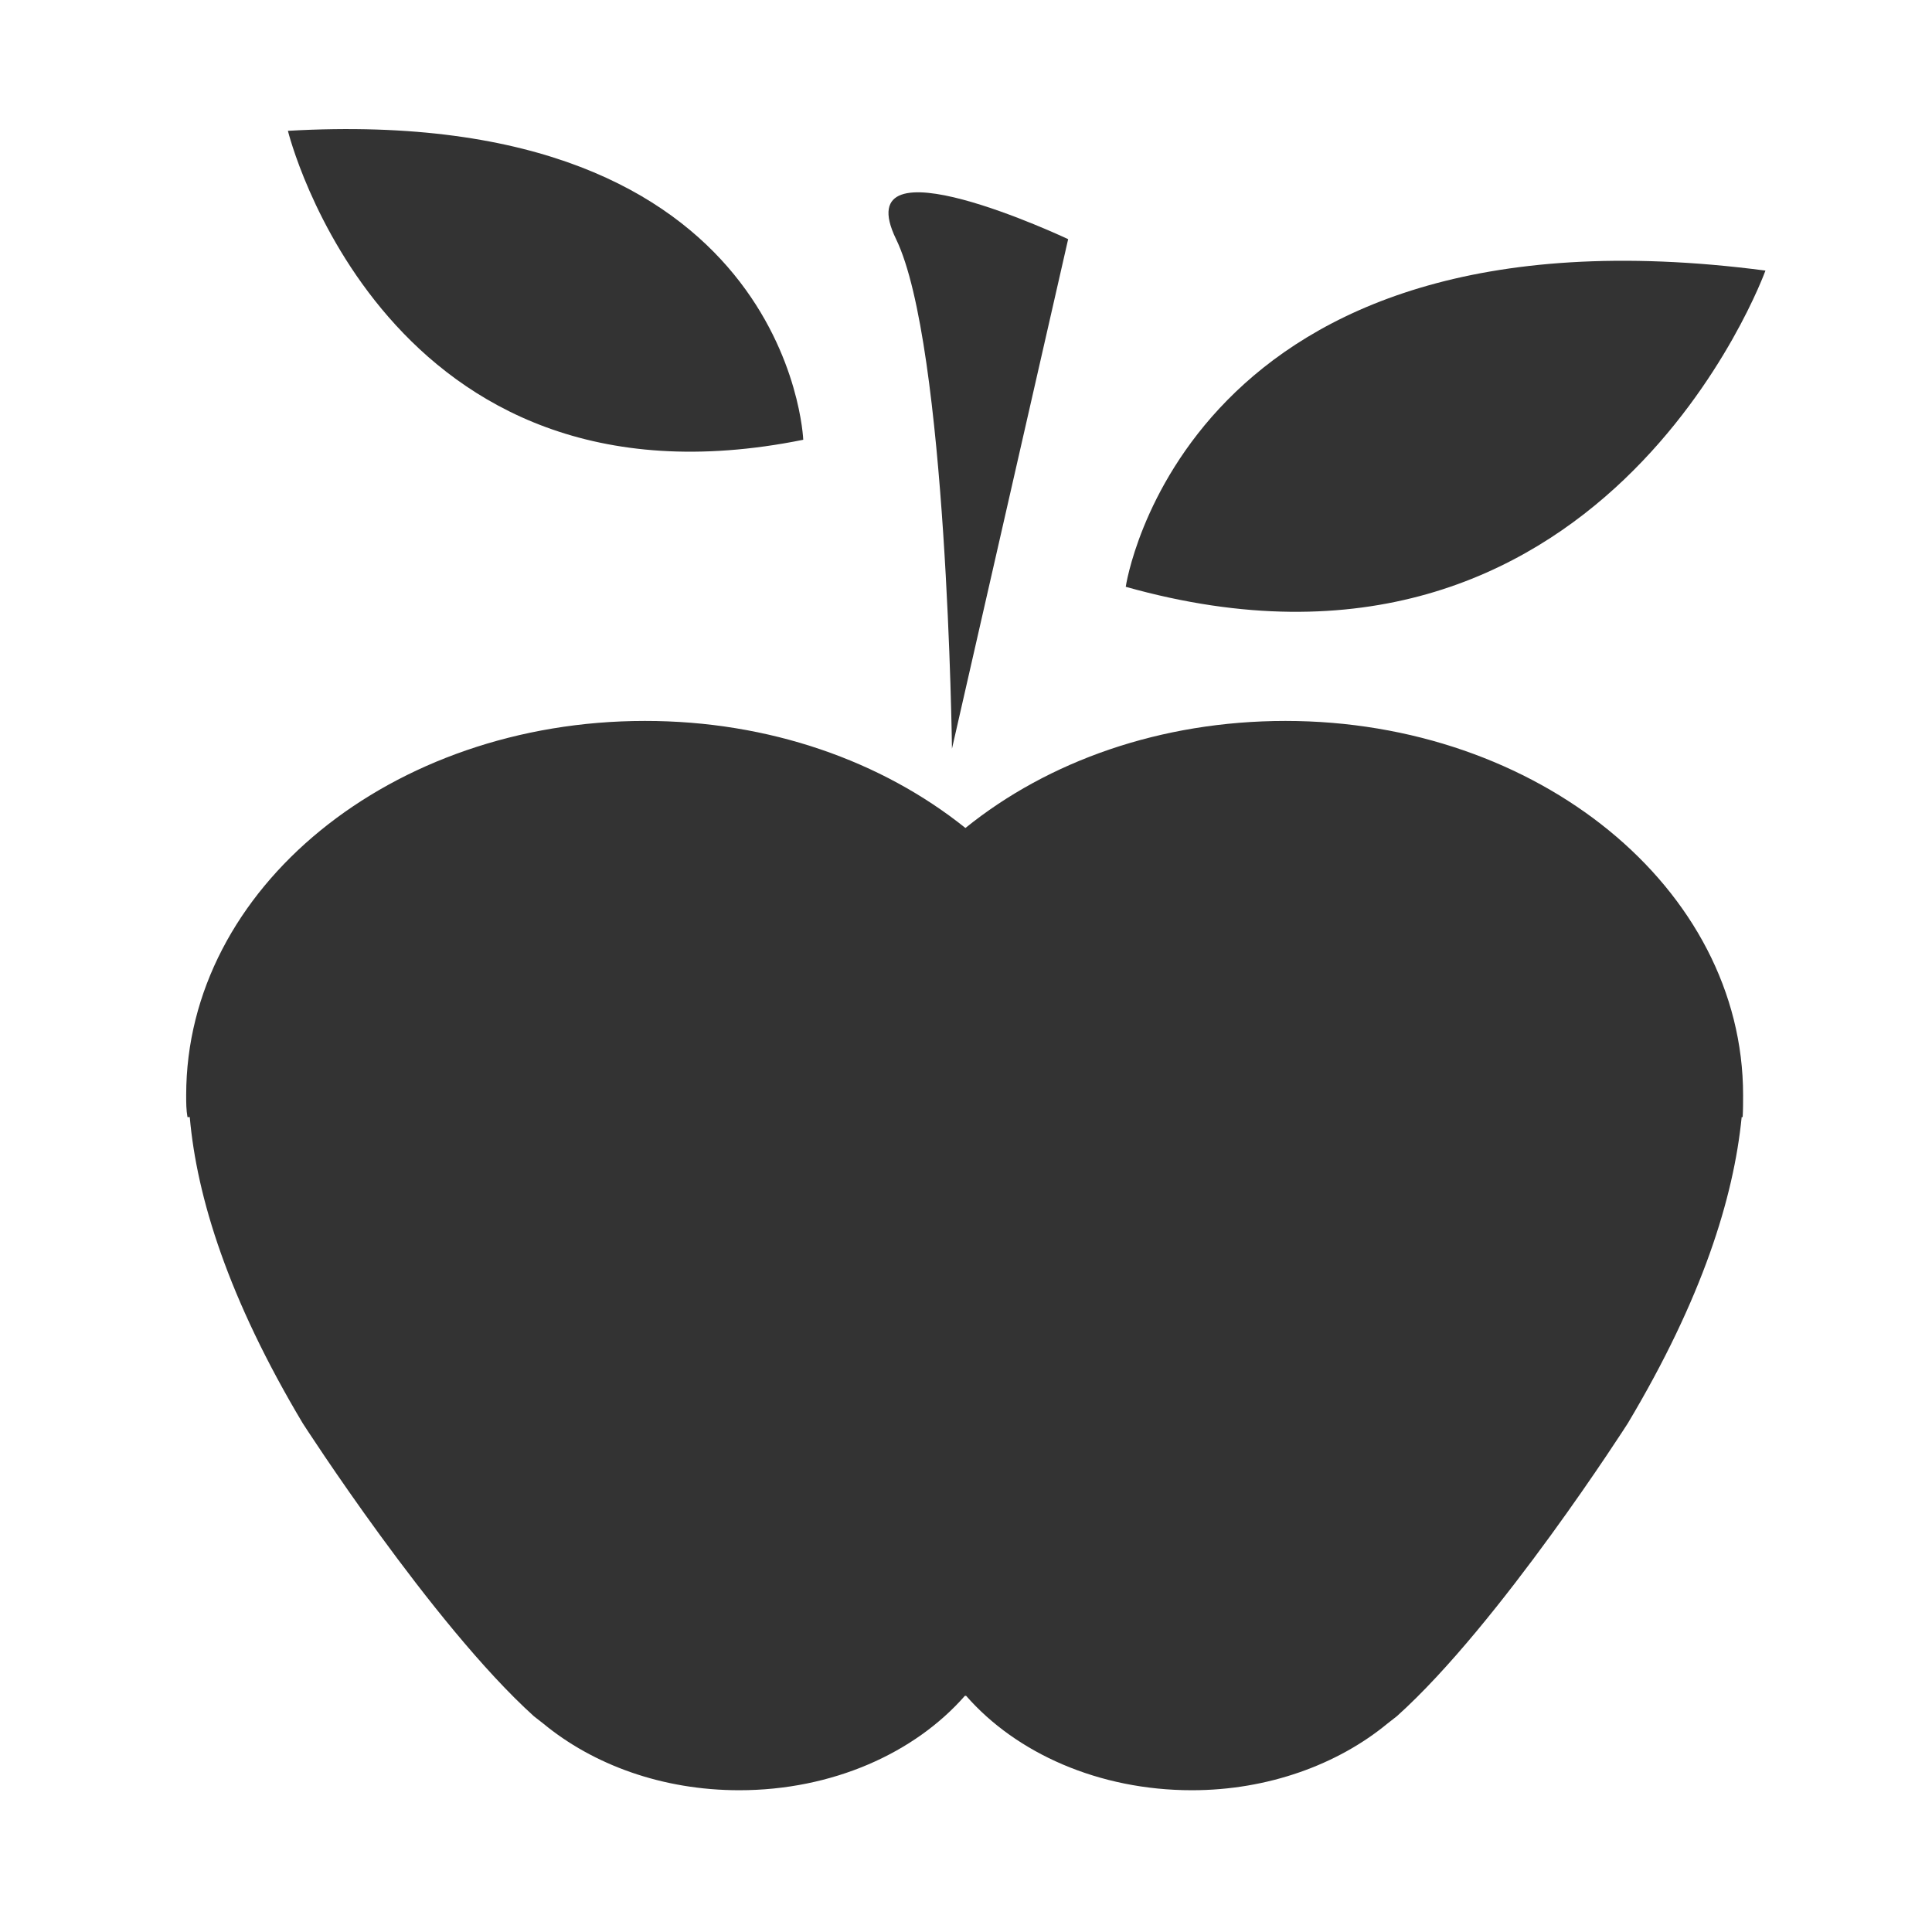 <?xml version="1.0" encoding="UTF-8" standalone="no"?>
<!-- Created with Inkscape (http://www.inkscape.org/) -->

<svg
   xmlns:dc="http://purl.org/dc/elements/1.1/"
   xmlns:cc="http://creativecommons.org/ns#"
   xmlns:rdf="http://www.w3.org/1999/02/22-rdf-syntax-ns#"
   xmlns:svg="http://www.w3.org/2000/svg"
   xmlns="http://www.w3.org/2000/svg"
   xmlns:sodipodi="http://sodipodi.sourceforge.net/DTD/sodipodi-0.dtd"
   xmlns:inkscape="http://www.inkscape.org/namespaces/inkscape"
   width="32px"
   height="32px"
   id="svg3026"
   version="1.1"
   inkscape:version="0.48.3.1 r9886"
   sodipodi:docname="New document 2">
  <defs
     id="defs3028" />
  <sodipodi:namedview
     id="base"
     pagecolor="#ffffff"
     bordercolor="#666666"
     borderopacity="1.0"
     inkscape:pageopacity="0.0"
     inkscape:pageshadow="2"
     inkscape:zoom="25.229"
     inkscape:cx="17.95161"
     inkscape:cy="16.961177"
     inkscape:current-layer="layer1"
     showgrid="true"
     inkscape:grid-bbox="true"
     inkscape:document-units="px"
     inkscape:window-width="1360"
     inkscape:window-height="718"
     inkscape:window-x="0"
     inkscape:window-y="0"
     inkscape:window-maximized="1" />
  <g
     id="layer1"
     inkscape:label="Layer 1"
     inkscape:groupmode="layer">
    <g
       id="g8499"
       transform="matrix(2.373,0,0,1.942,-667.965,-549.299)"
       style="fill:#333333">
      <path
         id="path6571"
         d="m 293.808,285.16 c 0,0 -1.134,3.843 -4.465,2.697 -0.001,0.003 0.401,-3.347 4.465,-2.697 z"
         inkscape:connector-curvature="0"
         style="fill:#333333" />
      <path
         id="path6573"
         d="m 288.224,289.914 c 0.576,-0.569 1.362,-0.913 2.234,-0.913 1.761,0 3.194,1.427 3.194,3.191 0,0.065 0,0.121 -0.003,0.188 h -0.007 c -0.056,0.69 -0.275,1.548 -0.795,2.612 0,0 -0.895,1.712 -1.612,2.498 l -0.065,0.062 c -0.347,0.35 -0.835,0.569 -1.365,0.569 -0.65,0 -1.226,-0.316 -1.576,-0.805 h -0.009 c -0.35,0.488 -0.925,0.805 -1.575,0.805 -0.536,0 -1.019,-0.217 -1.368,-0.569 l -0.065,-0.062 c -0.712,-0.786 -1.613,-2.498 -1.613,-2.498 -0.52,-1.064 -0.74,-1.928 -0.789,-2.612 h -0.016 c -0.009,-0.064 -0.009,-0.12 -0.009,-0.188 0,-1.764 1.433,-3.191 3.201,-3.191 0.869,-10e-4 1.656,0.343 2.238,0.913"
         inkscape:connector-curvature="0"
         style="fill:#333333" />
      <path
         id="path10957"
         d="m 283.495,283.968 c 0,0 0.674,3.357 3.597,2.635 0,10e-4 -0.089,-2.881 -3.597,-2.635 z"
         inkscape:connector-curvature="0"
         style="fill:#333333" />
      <path
         id="path10959"
         d="m 288.13,289.238 c 0,0 -0.033,-3.447 -0.39,-4.346 -0.357,-0.899 1.201,0 1.201,0 l -0.811,4.346 z"
         inkscape:connector-curvature="0"
         style="fill:#333333" />
    </g>
  </g>
</svg>
